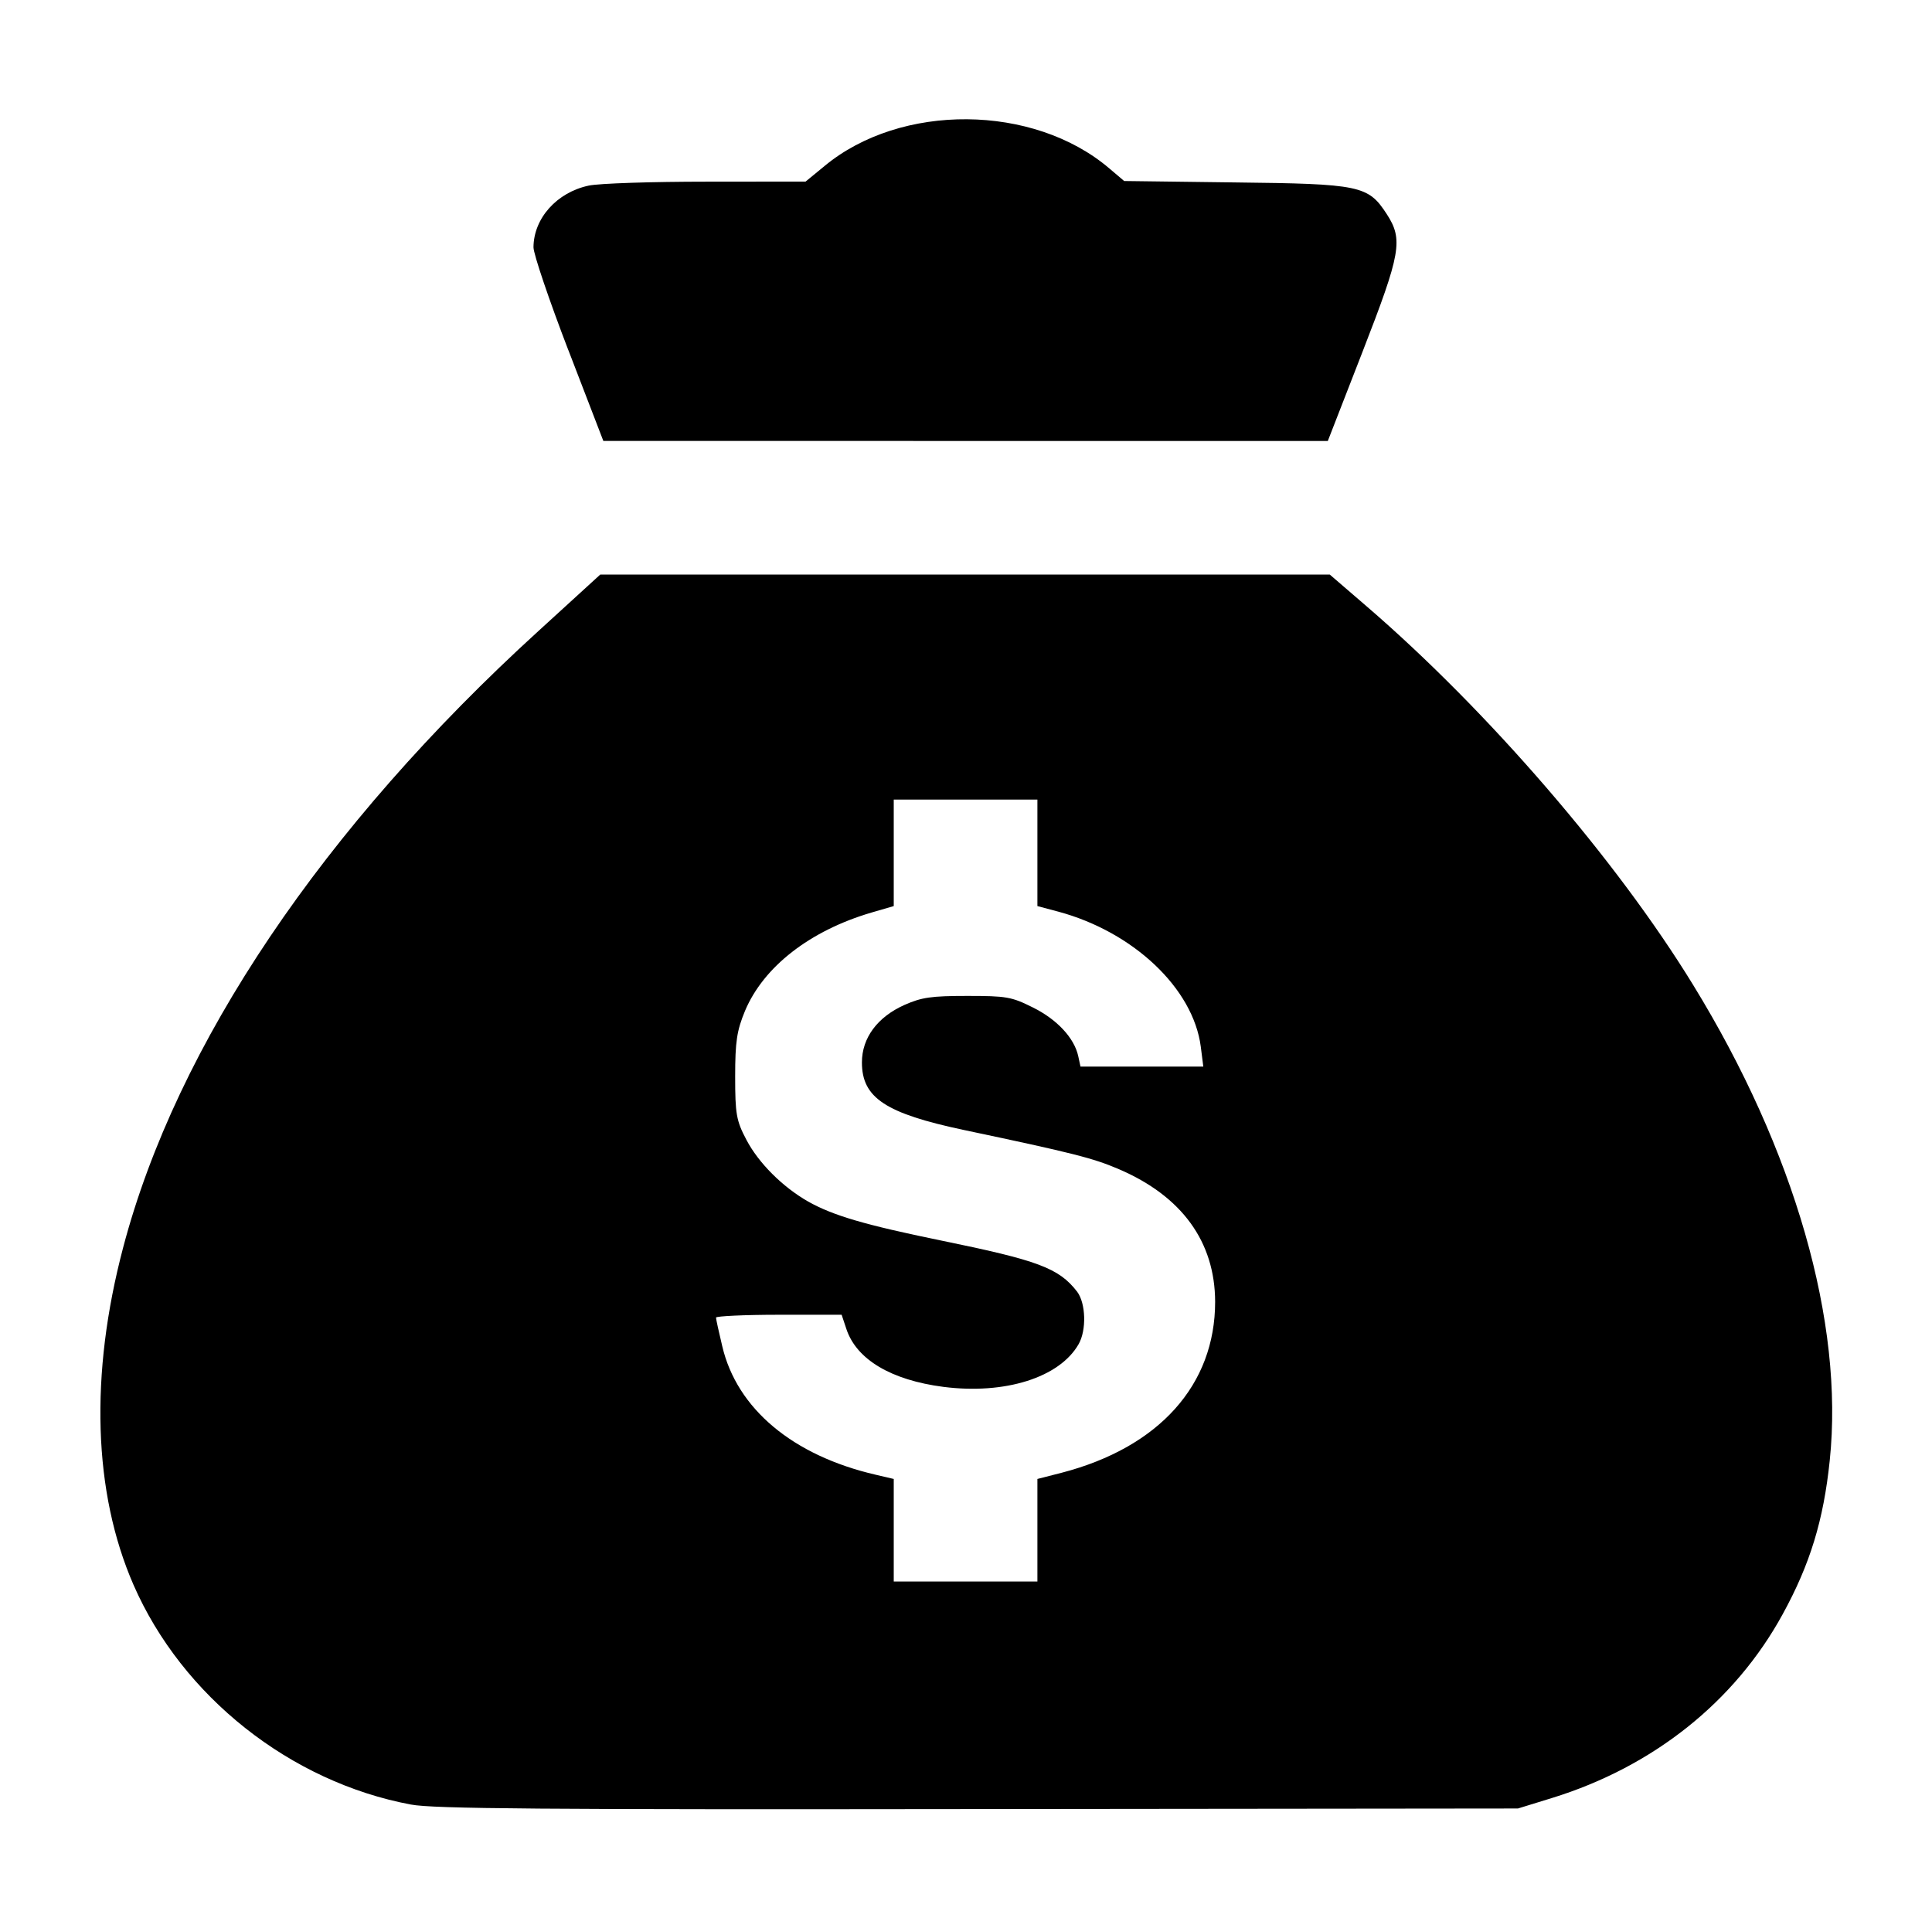 <?xml version="1.0" encoding="UTF-8" standalone="no"?>
<!-- Created with Inkscape (http://www.inkscape.org/) -->

<svg
   xmlns:dc="http://purl.org/dc/elements/1.1/"
   xmlns:cc="http://creativecommons.org/ns#"
   xmlns:rdf="http://www.w3.org/1999/02/22-rdf-syntax-ns#"
   xmlns:svg="http://www.w3.org/2000/svg"
   xmlns="http://www.w3.org/2000/svg"
   xmlns:sodipodi="http://sodipodi.sourceforge.net/DTD/sodipodi-0.dtd"
   xmlns:inkscape="http://www.inkscape.org/namespaces/inkscape"
   sodipodi:docname="cost.svg"
   inkscape:version="0.92.5 (2060ec1f9f, 2020-04-08)"
   id="svg8"
   version="1.1"
   viewBox="0 0 6.859 6.846"
   height="6.846mm"
   width="6.859mm">
  <defs
     id="defs2" />
  <sodipodi:namedview
     id="base"
     pagecolor="#ffffff"
     bordercolor="#666666"
     borderopacity="1.0"
     inkscape:pageopacity="0.0"
     inkscape:pageshadow="2"
     inkscape:zoom="5.6568542"
     inkscape:cx="-9.5980679"
     inkscape:cy="10.811523"
     inkscape:document-units="mm"
     inkscape:current-layer="layer1"
     showgrid="false"
     inkscape:window-width="924"
     inkscape:window-height="1016"
     inkscape:window-x="996"
     inkscape:window-y="27"
     inkscape:window-maximized="0"
     inkscape:snap-global="false"
     fit-margin-top="0"
     fit-margin-left="0"
     fit-margin-right="0"
     fit-margin-bottom="0"
     showguides="false"
     inkscape:guide-bbox="true" />
  <g
     inkscape:label="Capa 1"
     inkscape:groupmode="layer"
     id="layer1"
     transform="translate(-150.488,-112.95)">
    <rect
       style="opacity:1;vector-effect:none;fill:#1a1a1a;fill-opacity:1;stroke:none;stroke-width:0.1;stroke-linecap:butt;stroke-linejoin:miter;stroke-miterlimit:4;stroke-dasharray:none;stroke-dashoffset:0;stroke-opacity:1"
       id="rect860"
       width="7.094"
       height="0"
       x="148.868"
       y="129.319" />
    <path
       style="display:inline;fill:#000000;stroke-width:0.014"
       d="m 151.947,119.357 c -0.428,-0.08 -0.812,-0.384 -0.985,-0.78 -0.143,-0.328 -0.156,-0.746 -0.037,-1.197 0.19,-0.722 0.71,-1.493 1.475,-2.19 l 0.219,-0.2 h 1.295 1.295 l 0.13,0.112 c 0.432,0.372 0.888,0.901 1.16,1.345 0.361,0.588 0.536,1.199 0.485,1.688 -0.022,0.213 -0.07,0.369 -0.167,0.546 -0.17,0.311 -0.46,0.542 -0.82,0.653 l -0.12,0.037 -1.916,0.002 c -1.551,0.002 -1.935,-9.5e-4 -2.014,-0.016 z m 2.224,-0.974 v -0.182 l 0.086,-0.022 c 0.346,-0.09 0.545,-0.312 0.545,-0.607 -5.8e-4,-0.213 -0.118,-0.375 -0.342,-0.471 -0.091,-0.039 -0.161,-0.057 -0.55,-0.139 -0.278,-0.059 -0.362,-0.114 -0.362,-0.24 0,-0.087 0.055,-0.161 0.151,-0.204 0.061,-0.027 0.095,-0.032 0.223,-0.032 0.139,0 0.157,0.003 0.233,0.041 0.085,0.042 0.147,0.108 0.161,0.173 l 0.008,0.037 h 0.218 0.218 l -0.009,-0.071 c -0.027,-0.207 -0.239,-0.407 -0.505,-0.479 l -0.075,-0.02 v -0.189 -0.189 h -0.255 -0.255 v 0.189 0.189 l -0.079,0.023 c -0.218,0.064 -0.383,0.192 -0.449,0.349 -0.029,0.07 -0.035,0.109 -0.035,0.233 0,0.133 0.004,0.157 0.04,0.225 0.043,0.082 0.128,0.167 0.219,0.219 0.089,0.05 0.202,0.083 0.47,0.138 0.347,0.071 0.42,0.098 0.485,0.182 0.031,0.041 0.034,0.137 0.005,0.187 -0.068,0.118 -0.261,0.179 -0.48,0.151 -0.185,-0.024 -0.308,-0.097 -0.344,-0.205 l -0.017,-0.051 h -0.223 c -0.123,0 -0.223,0.005 -0.223,0.01 1.7e-4,0.006 0.01,0.051 0.022,0.101 0.052,0.223 0.251,0.389 0.545,0.457 l 0.064,0.015 v 0.182 0.182 h 0.255 0.255 z m -1.665,-4.189 c -0.068,-0.177 -0.124,-0.342 -0.124,-0.366 5.7e-4,-0.103 0.083,-0.195 0.196,-0.219 0.037,-0.008 0.226,-0.014 0.419,-0.014 l 0.351,-3.3e-4 0.067,-0.055 c 0.271,-0.225 0.742,-0.221 1.011,0.008 l 0.053,0.045 0.391,0.005 c 0.448,0.005 0.475,0.011 0.541,0.112 0.059,0.091 0.051,0.138 -0.086,0.49 l -0.123,0.316 -1.286,-7e-5 -1.286,-6e-5 -0.124,-0.322 z"
       id="path427-5"
       inkscape:connector-curvature="0" />
  </g>
</svg>
